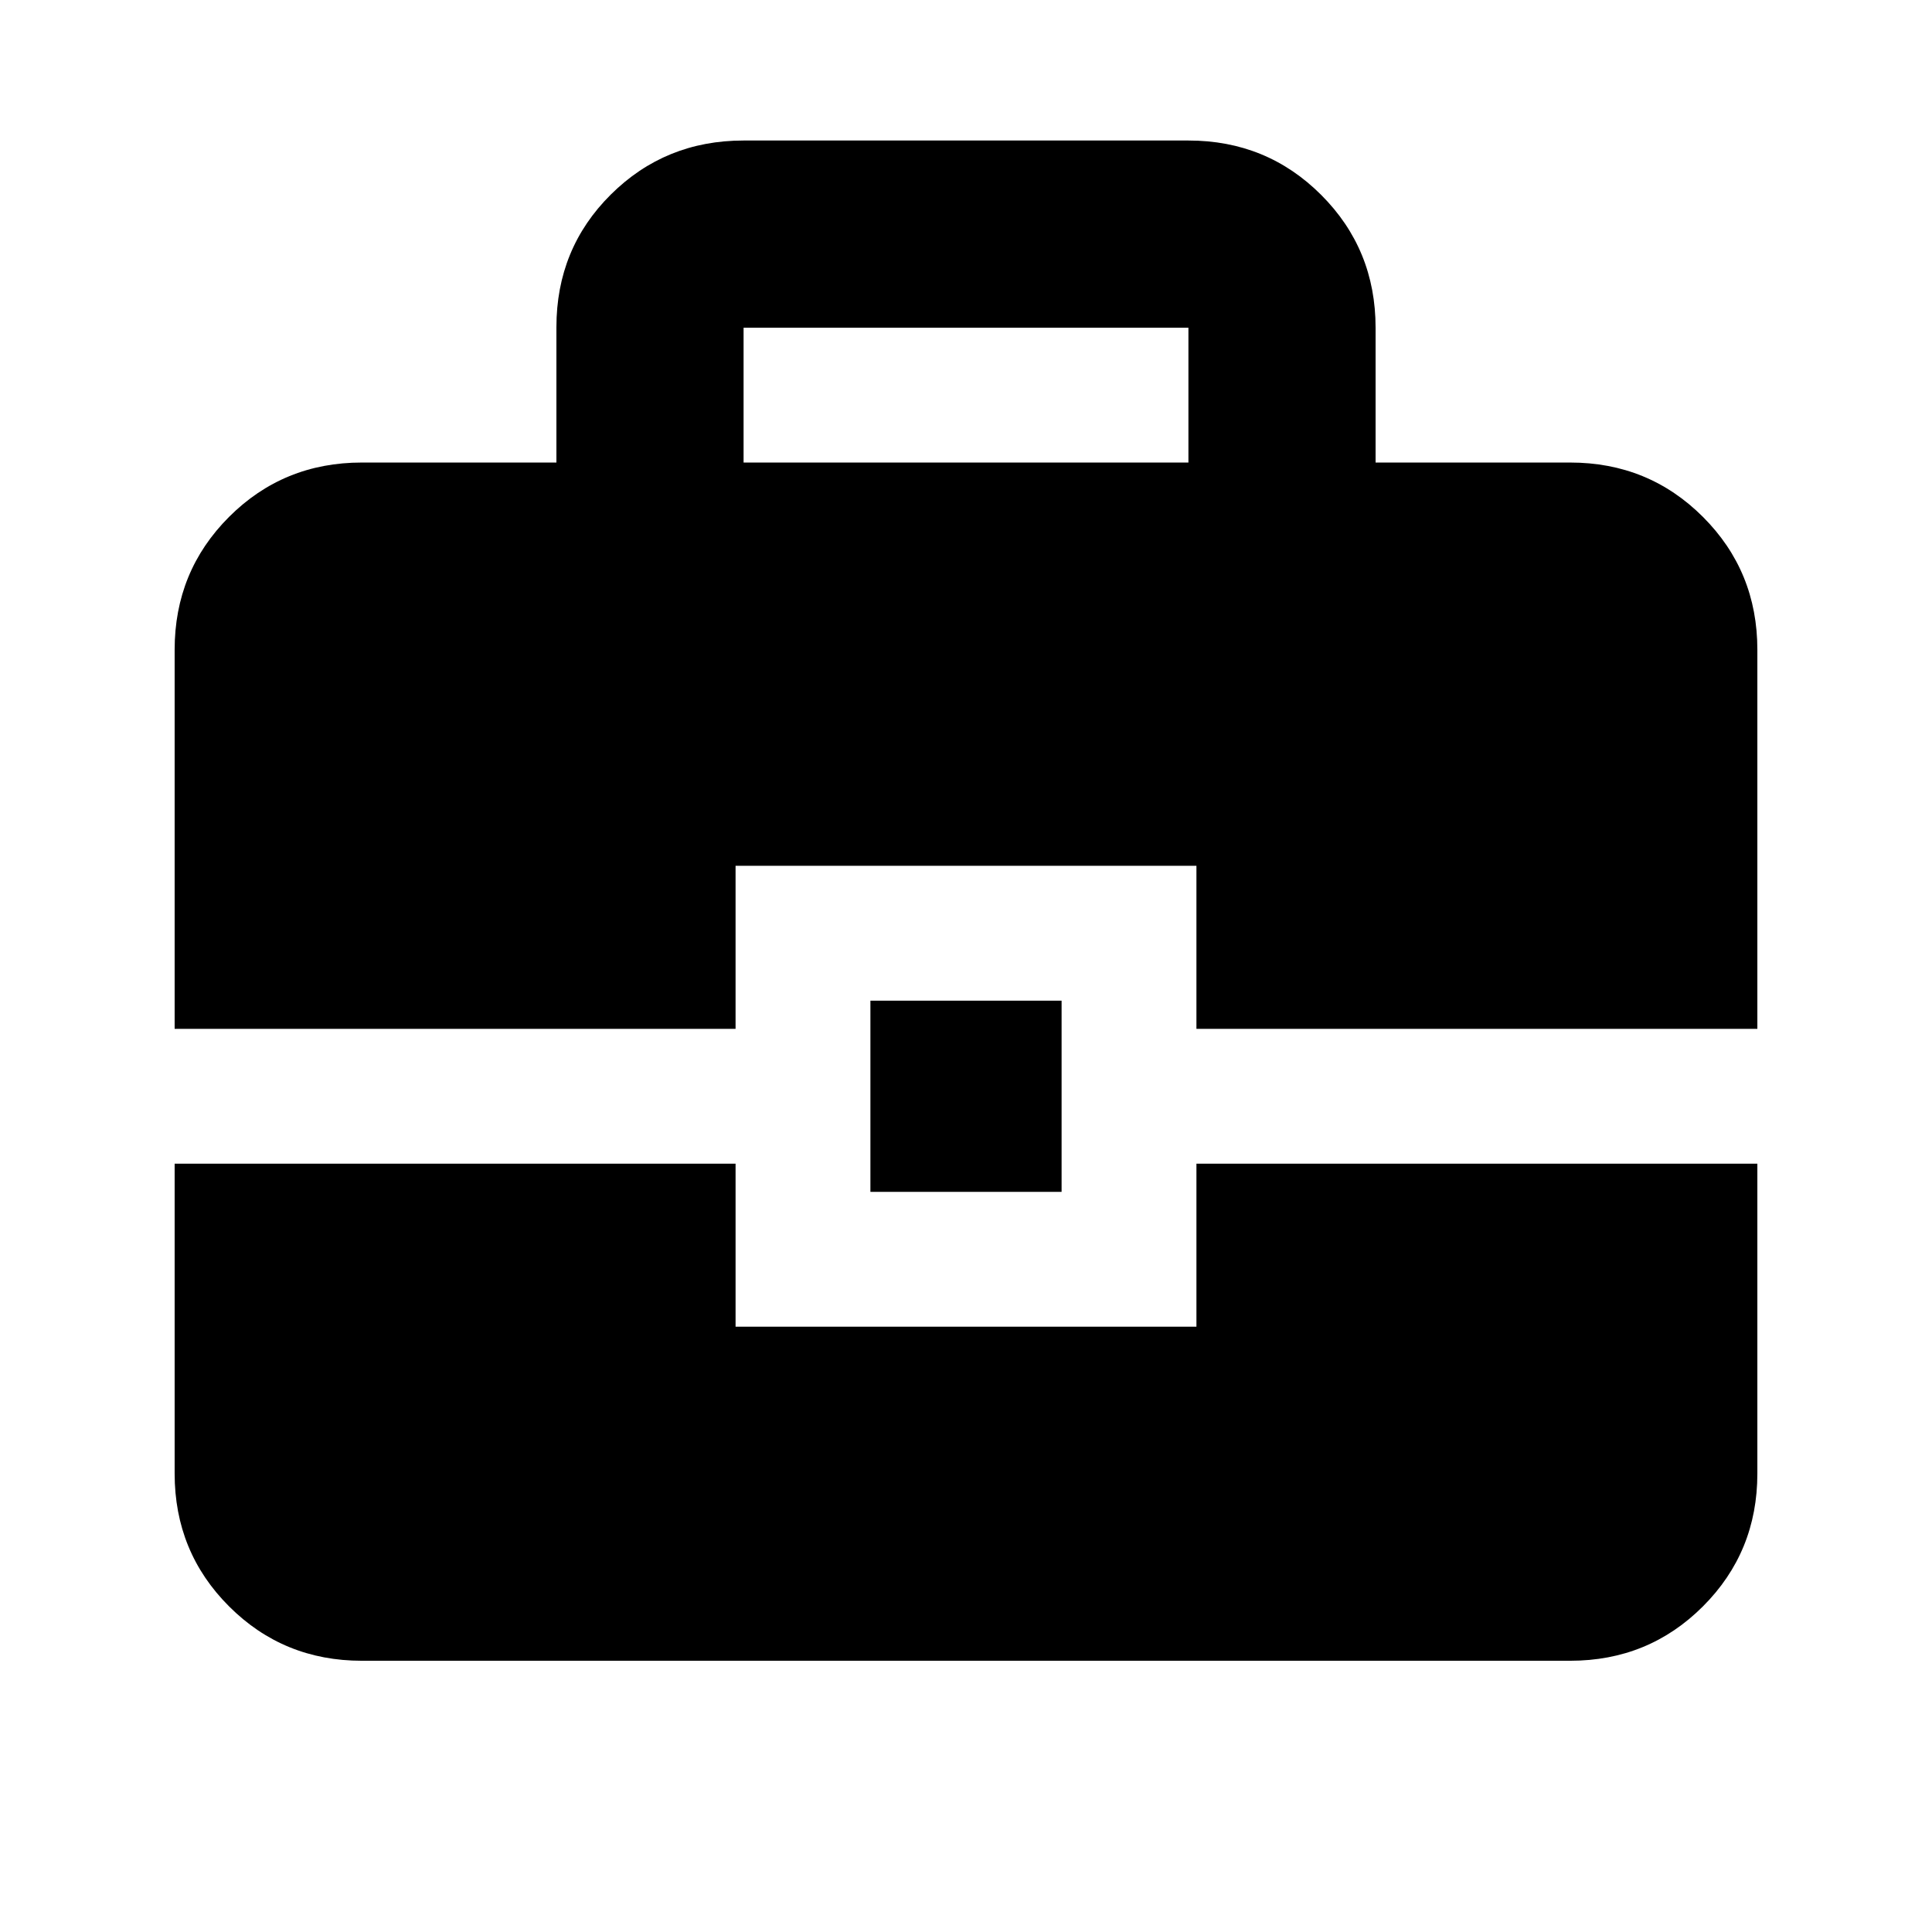 <svg xmlns="http://www.w3.org/2000/svg" height="20" viewBox="0 -960 960 960" width="20"><path d="M179.78-134.78q-38.94 0-65.97-27.03t-27.03-65.97v-154H365.5v81h229v-81h278.72v154q0 38.94-27.03 65.97t-65.97 27.03H179.78Zm252.72-233v-95h95v95h-95Zm-345.72-81v-188.39q0-38.95 27.03-65.98 27.03-27.02 65.97-27.02h96.7v-67.26q0-39.05 27.03-65.9 27.03-26.85 65.97-26.85h221.04q38.94 0 65.97 27.03t27.03 65.98v67h96.7q38.94 0 65.97 27.02 27.03 27.03 27.03 65.98v188.39H594.5v-81h-229v81H86.78Zm282.7-281.39h221.04v-67H369.48v67Z"/></svg>